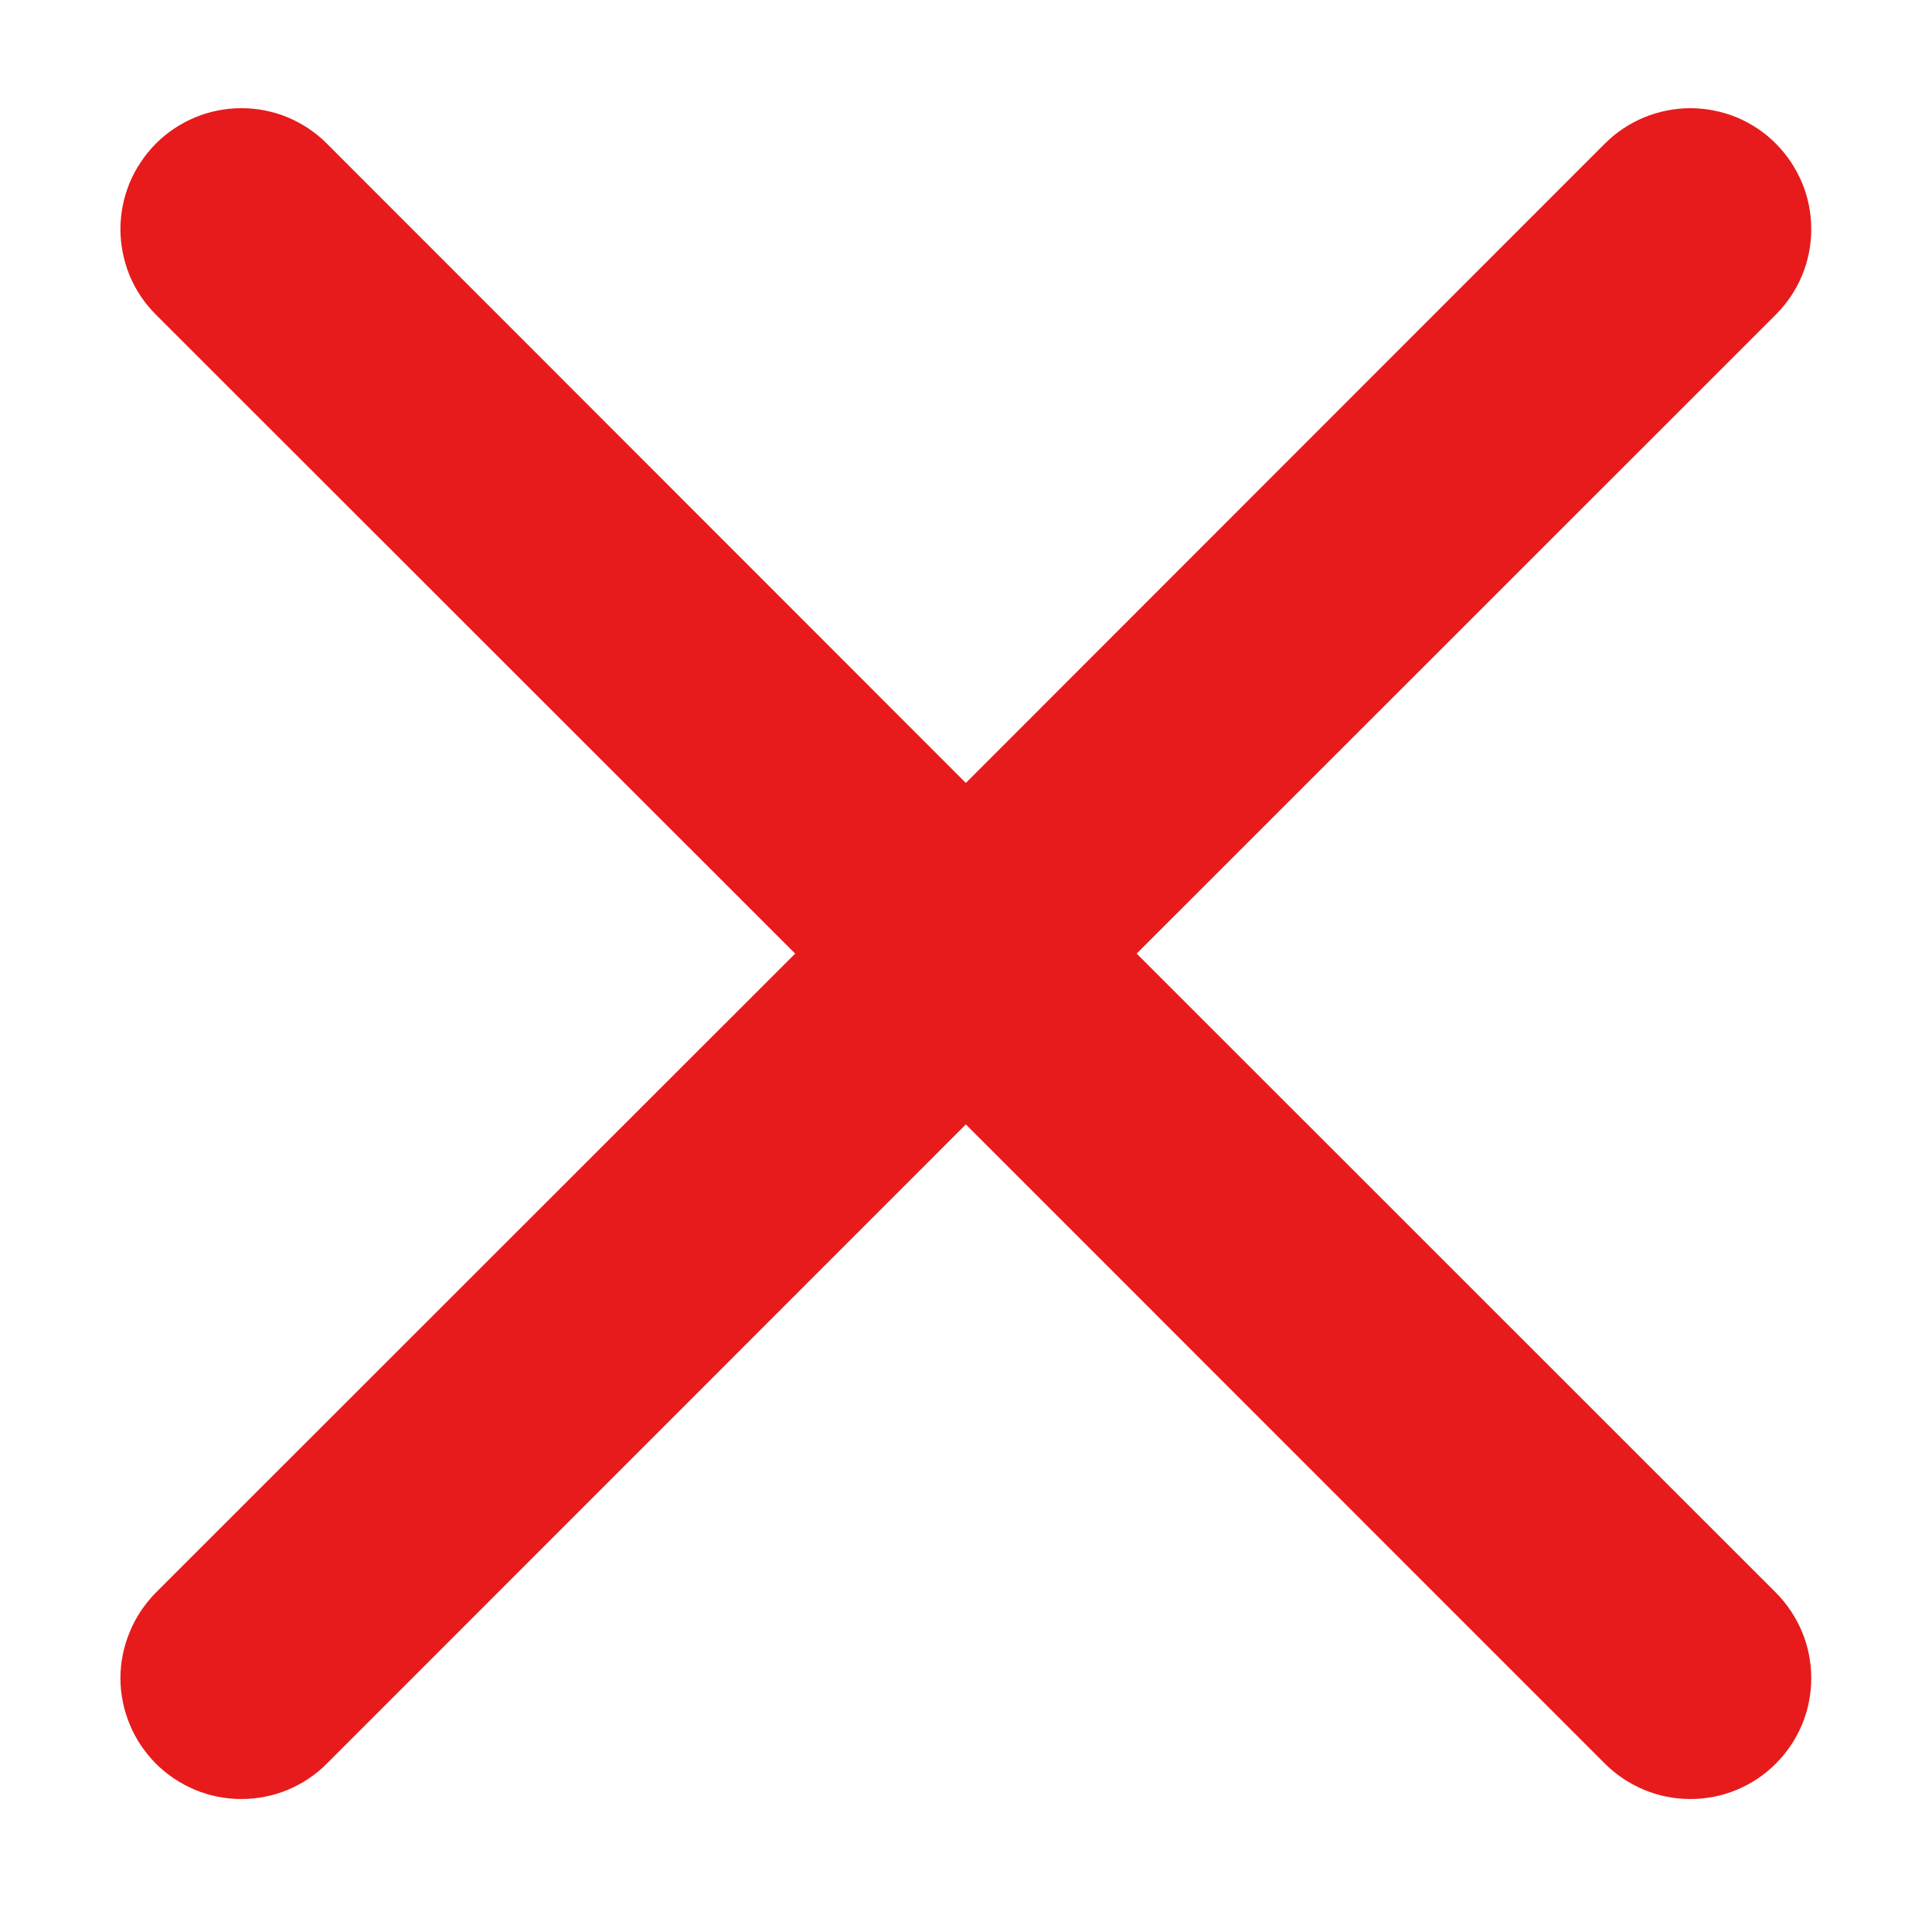 <svg width="12" height="12" viewBox="0 0 12 12" fill="none" xmlns="http://www.w3.org/2000/svg">
<path d="M0.968 0.892C1.038 0.822 1.121 0.767 1.212 0.729C1.303 0.691 1.401 0.672 1.499 0.672C1.598 0.672 1.696 0.691 1.787 0.729C1.878 0.767 1.961 0.822 2.03 0.892L5.999 4.863L9.968 0.892C10.038 0.822 10.121 0.767 10.212 0.729C10.303 0.692 10.401 0.672 10.499 0.672C10.598 0.672 10.696 0.692 10.787 0.729C10.878 0.767 10.961 0.822 11.03 0.892C11.1 0.962 11.155 1.045 11.193 1.136C11.231 1.227 11.25 1.325 11.25 1.423C11.25 1.522 11.231 1.619 11.193 1.711C11.155 1.802 11.1 1.884 11.03 1.954L7.06 5.923L11.03 9.892C11.1 9.962 11.155 10.045 11.193 10.136C11.231 10.227 11.25 10.325 11.25 10.423C11.25 10.522 11.231 10.62 11.193 10.711C11.155 10.802 11.1 10.884 11.03 10.954C10.961 11.024 10.878 11.079 10.787 11.117C10.696 11.155 10.598 11.174 10.499 11.174C10.401 11.174 10.303 11.155 10.212 11.117C10.121 11.079 10.038 11.024 9.968 10.954L5.999 6.984L2.03 10.954C1.961 11.024 1.878 11.079 1.787 11.117C1.696 11.155 1.598 11.174 1.499 11.174C1.401 11.174 1.303 11.155 1.212 11.117C1.121 11.079 1.038 11.024 0.968 10.954C0.899 10.884 0.843 10.802 0.806 10.711C0.768 10.62 0.748 10.522 0.748 10.423C0.748 10.325 0.768 10.227 0.806 10.136C0.843 10.045 0.899 9.962 0.968 9.892L4.939 5.923L0.968 1.954C0.899 1.885 0.843 1.802 0.805 1.711C0.768 1.62 0.748 1.522 0.748 1.423C0.748 1.325 0.768 1.227 0.805 1.136C0.843 1.045 0.899 0.962 0.968 0.892Z" fill="#E71B1B"/>
</svg>
